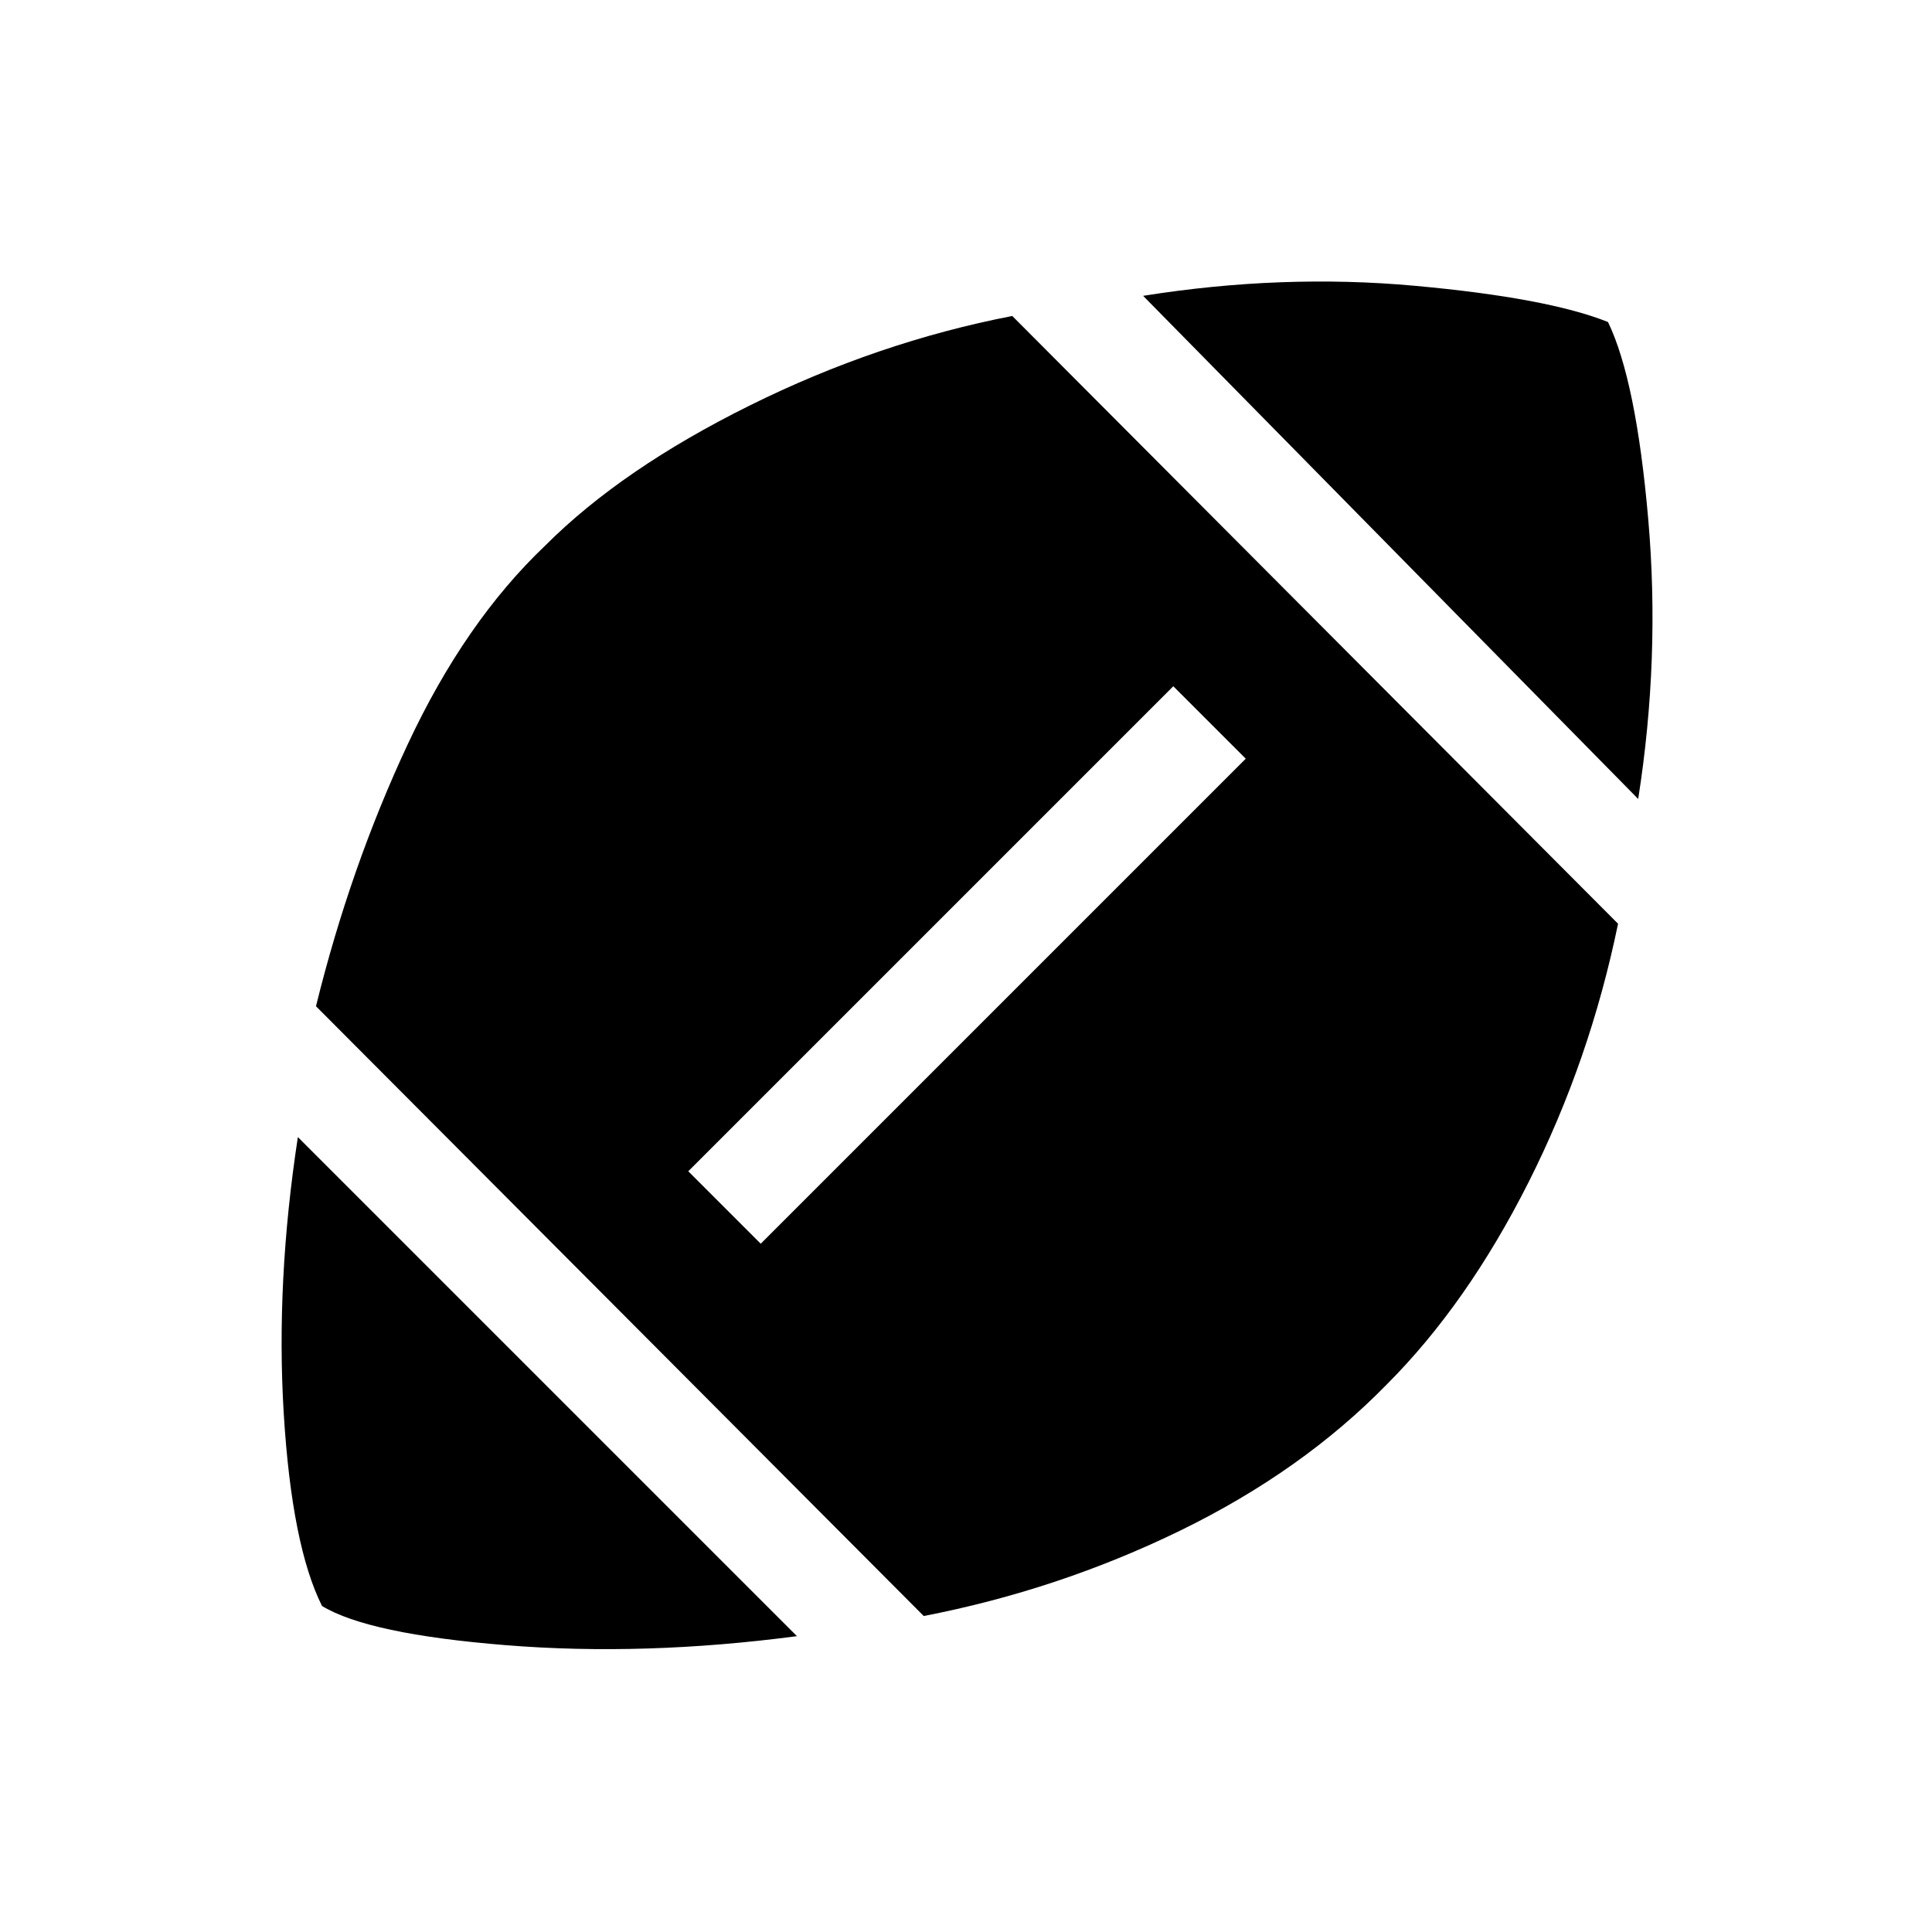 <svg xmlns="http://www.w3.org/2000/svg" height="40" width="40"><path d="M16.5 33.875Q13.333 34.292 10.479 34.062Q7.625 33.833 6.667 33.25Q6.042 32 5.875 29.271Q5.708 26.542 6.167 23.542ZM19.125 33.458 6.542 20.833Q7.25 17.958 8.438 15.417Q9.625 12.875 11.292 11.292Q12.875 9.708 15.521 8.396Q18.167 7.083 20.958 6.542L33.5 19.125Q32.917 21.958 31.646 24.479Q30.375 27 28.708 28.667Q26.958 30.458 24.438 31.688Q21.917 32.917 19.125 33.458ZM15.75 25.75 25.792 15.708 24.292 14.208 14.25 24.25ZM33.917 16.542 23.667 6.125Q26.542 5.667 29.292 5.917Q32.042 6.167 33.292 6.667Q33.875 7.875 34.125 10.75Q34.375 13.625 33.917 16.542Z"/></svg>